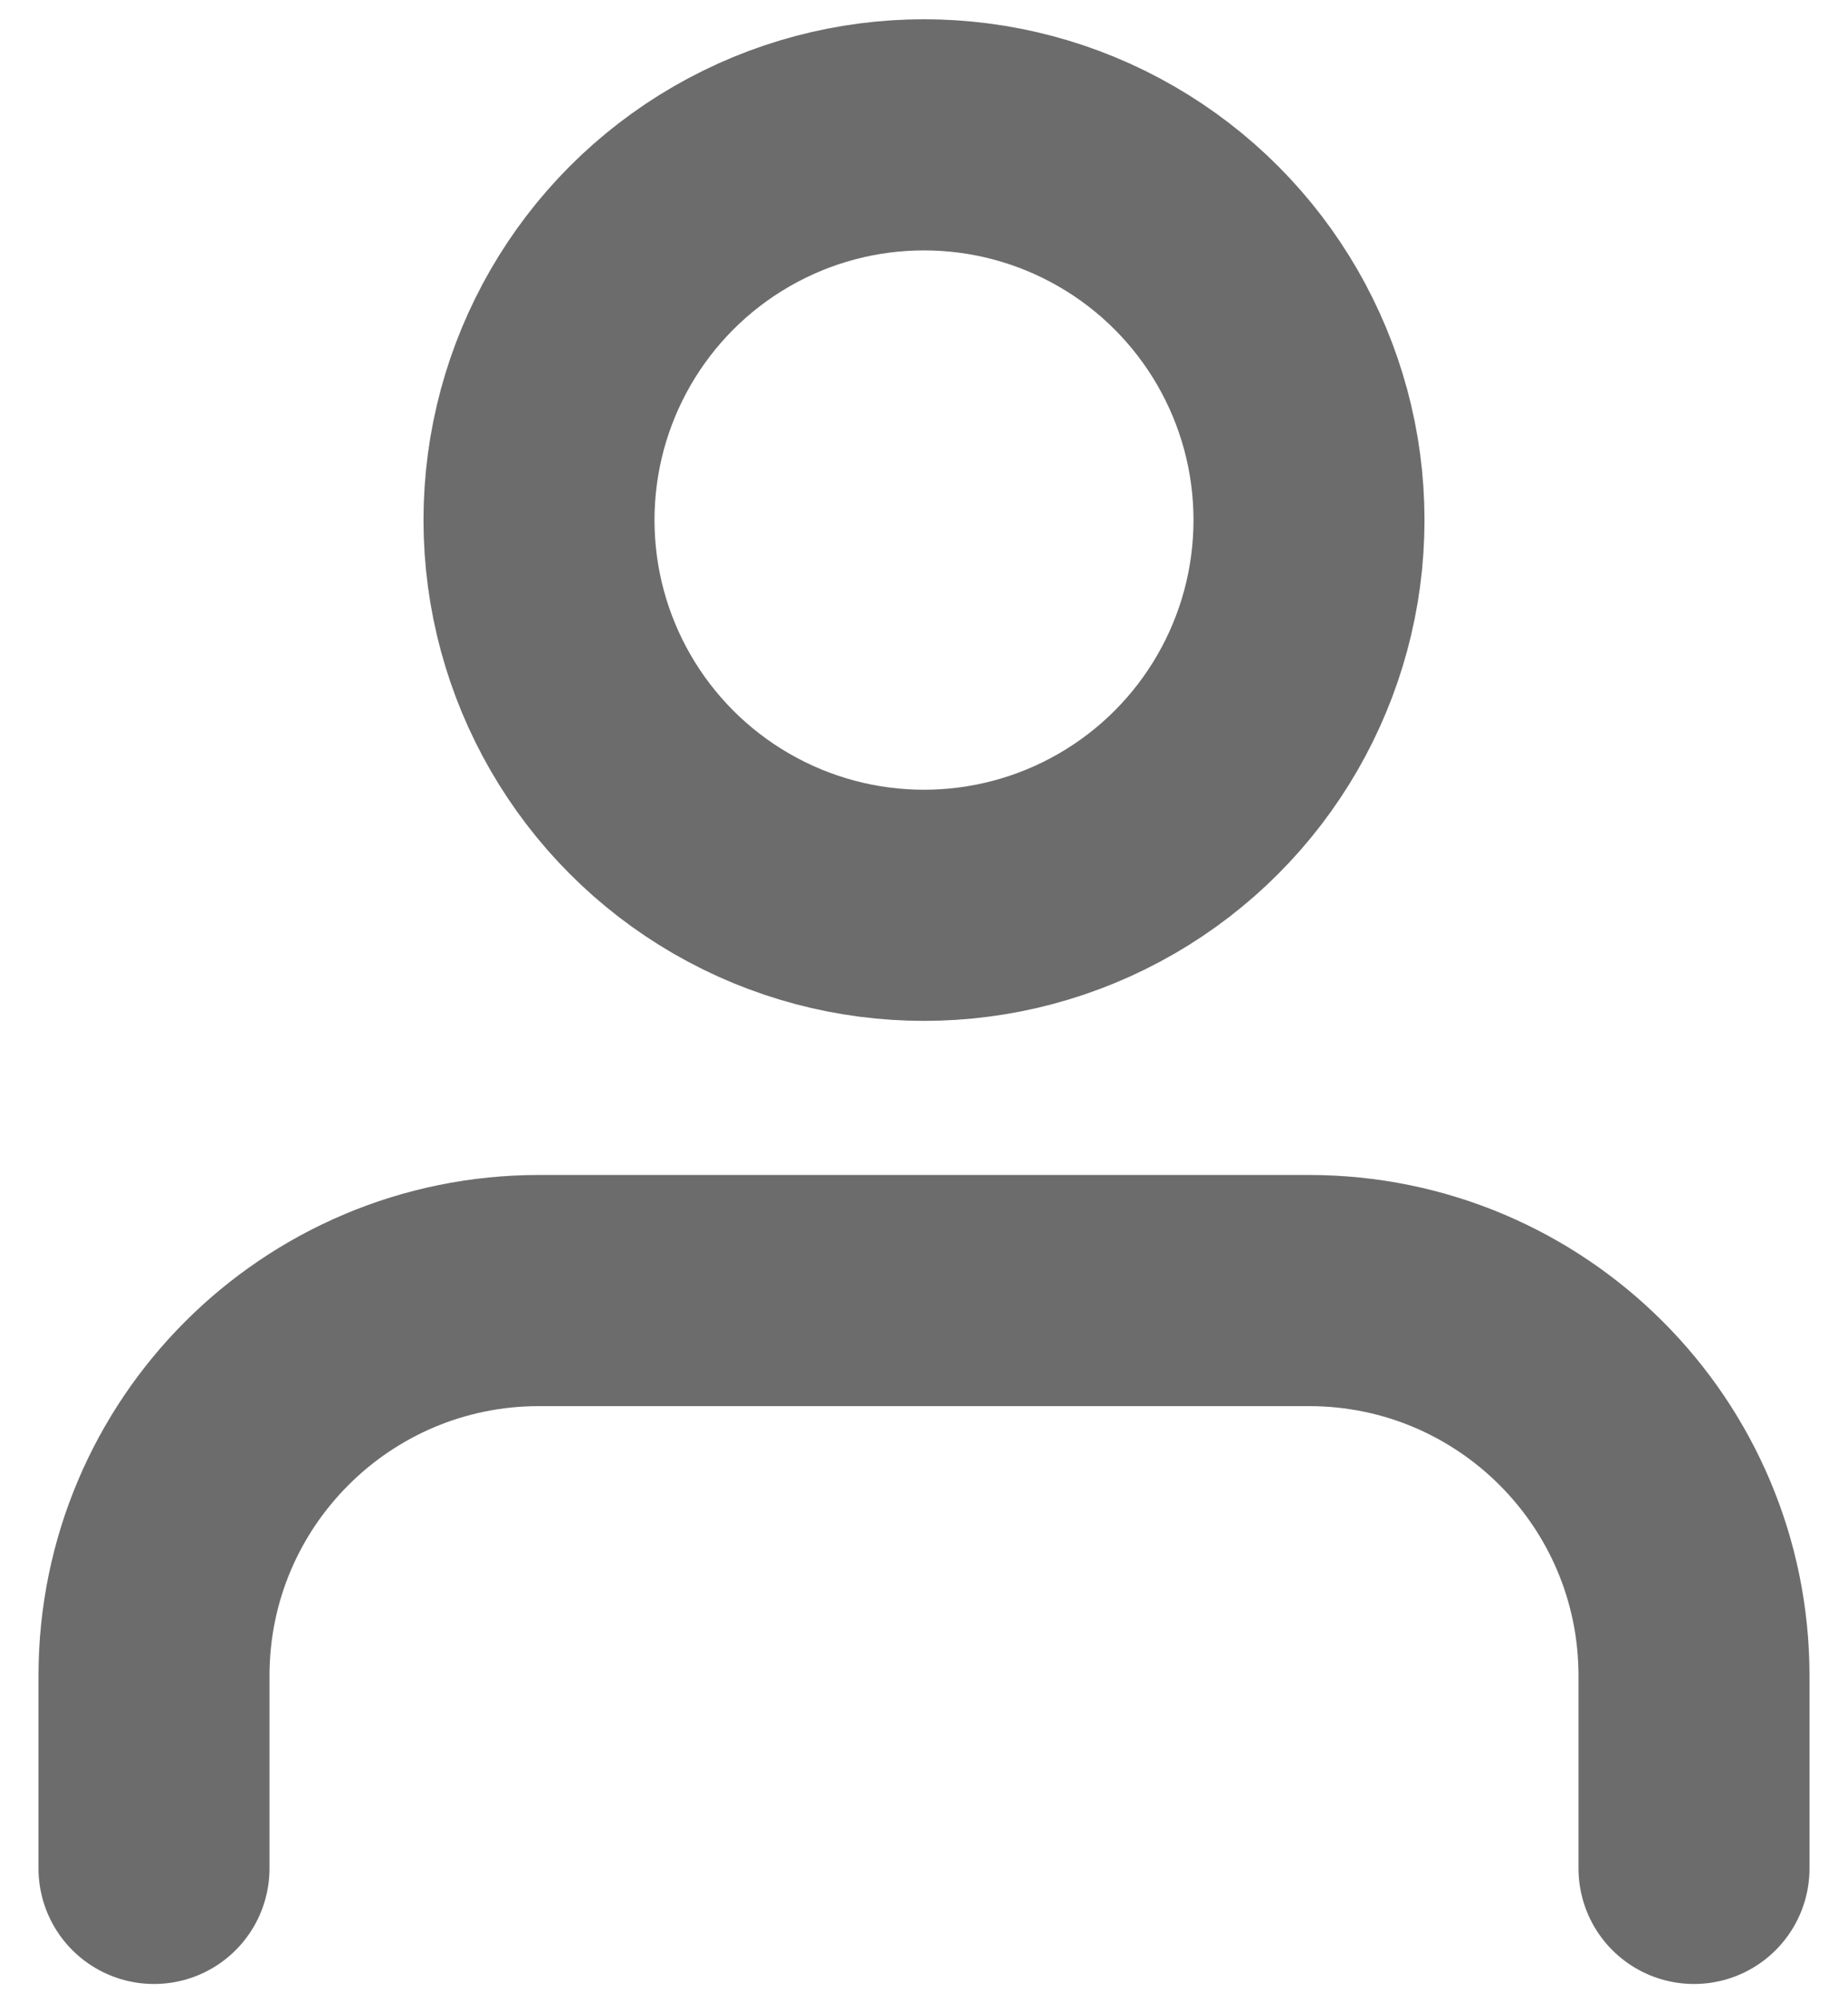 <svg width="12" height="13" viewBox="0 0 12 13" fill="none" xmlns="http://www.w3.org/2000/svg">
<path d="M11 12.125V10.875C11 9.494 9.881 8.375 8.5 8.375H3.5C2.119 8.375 1 9.494 1 10.875V12.125" stroke="#6C6C6C" stroke-width="1.5" stroke-linecap="round" stroke-linejoin="round"/>
<circle cx="6" cy="3.375" r="2.5" stroke="#6C6C6C" stroke-width="1.5" stroke-linecap="round" stroke-linejoin="round"/>
</svg>

